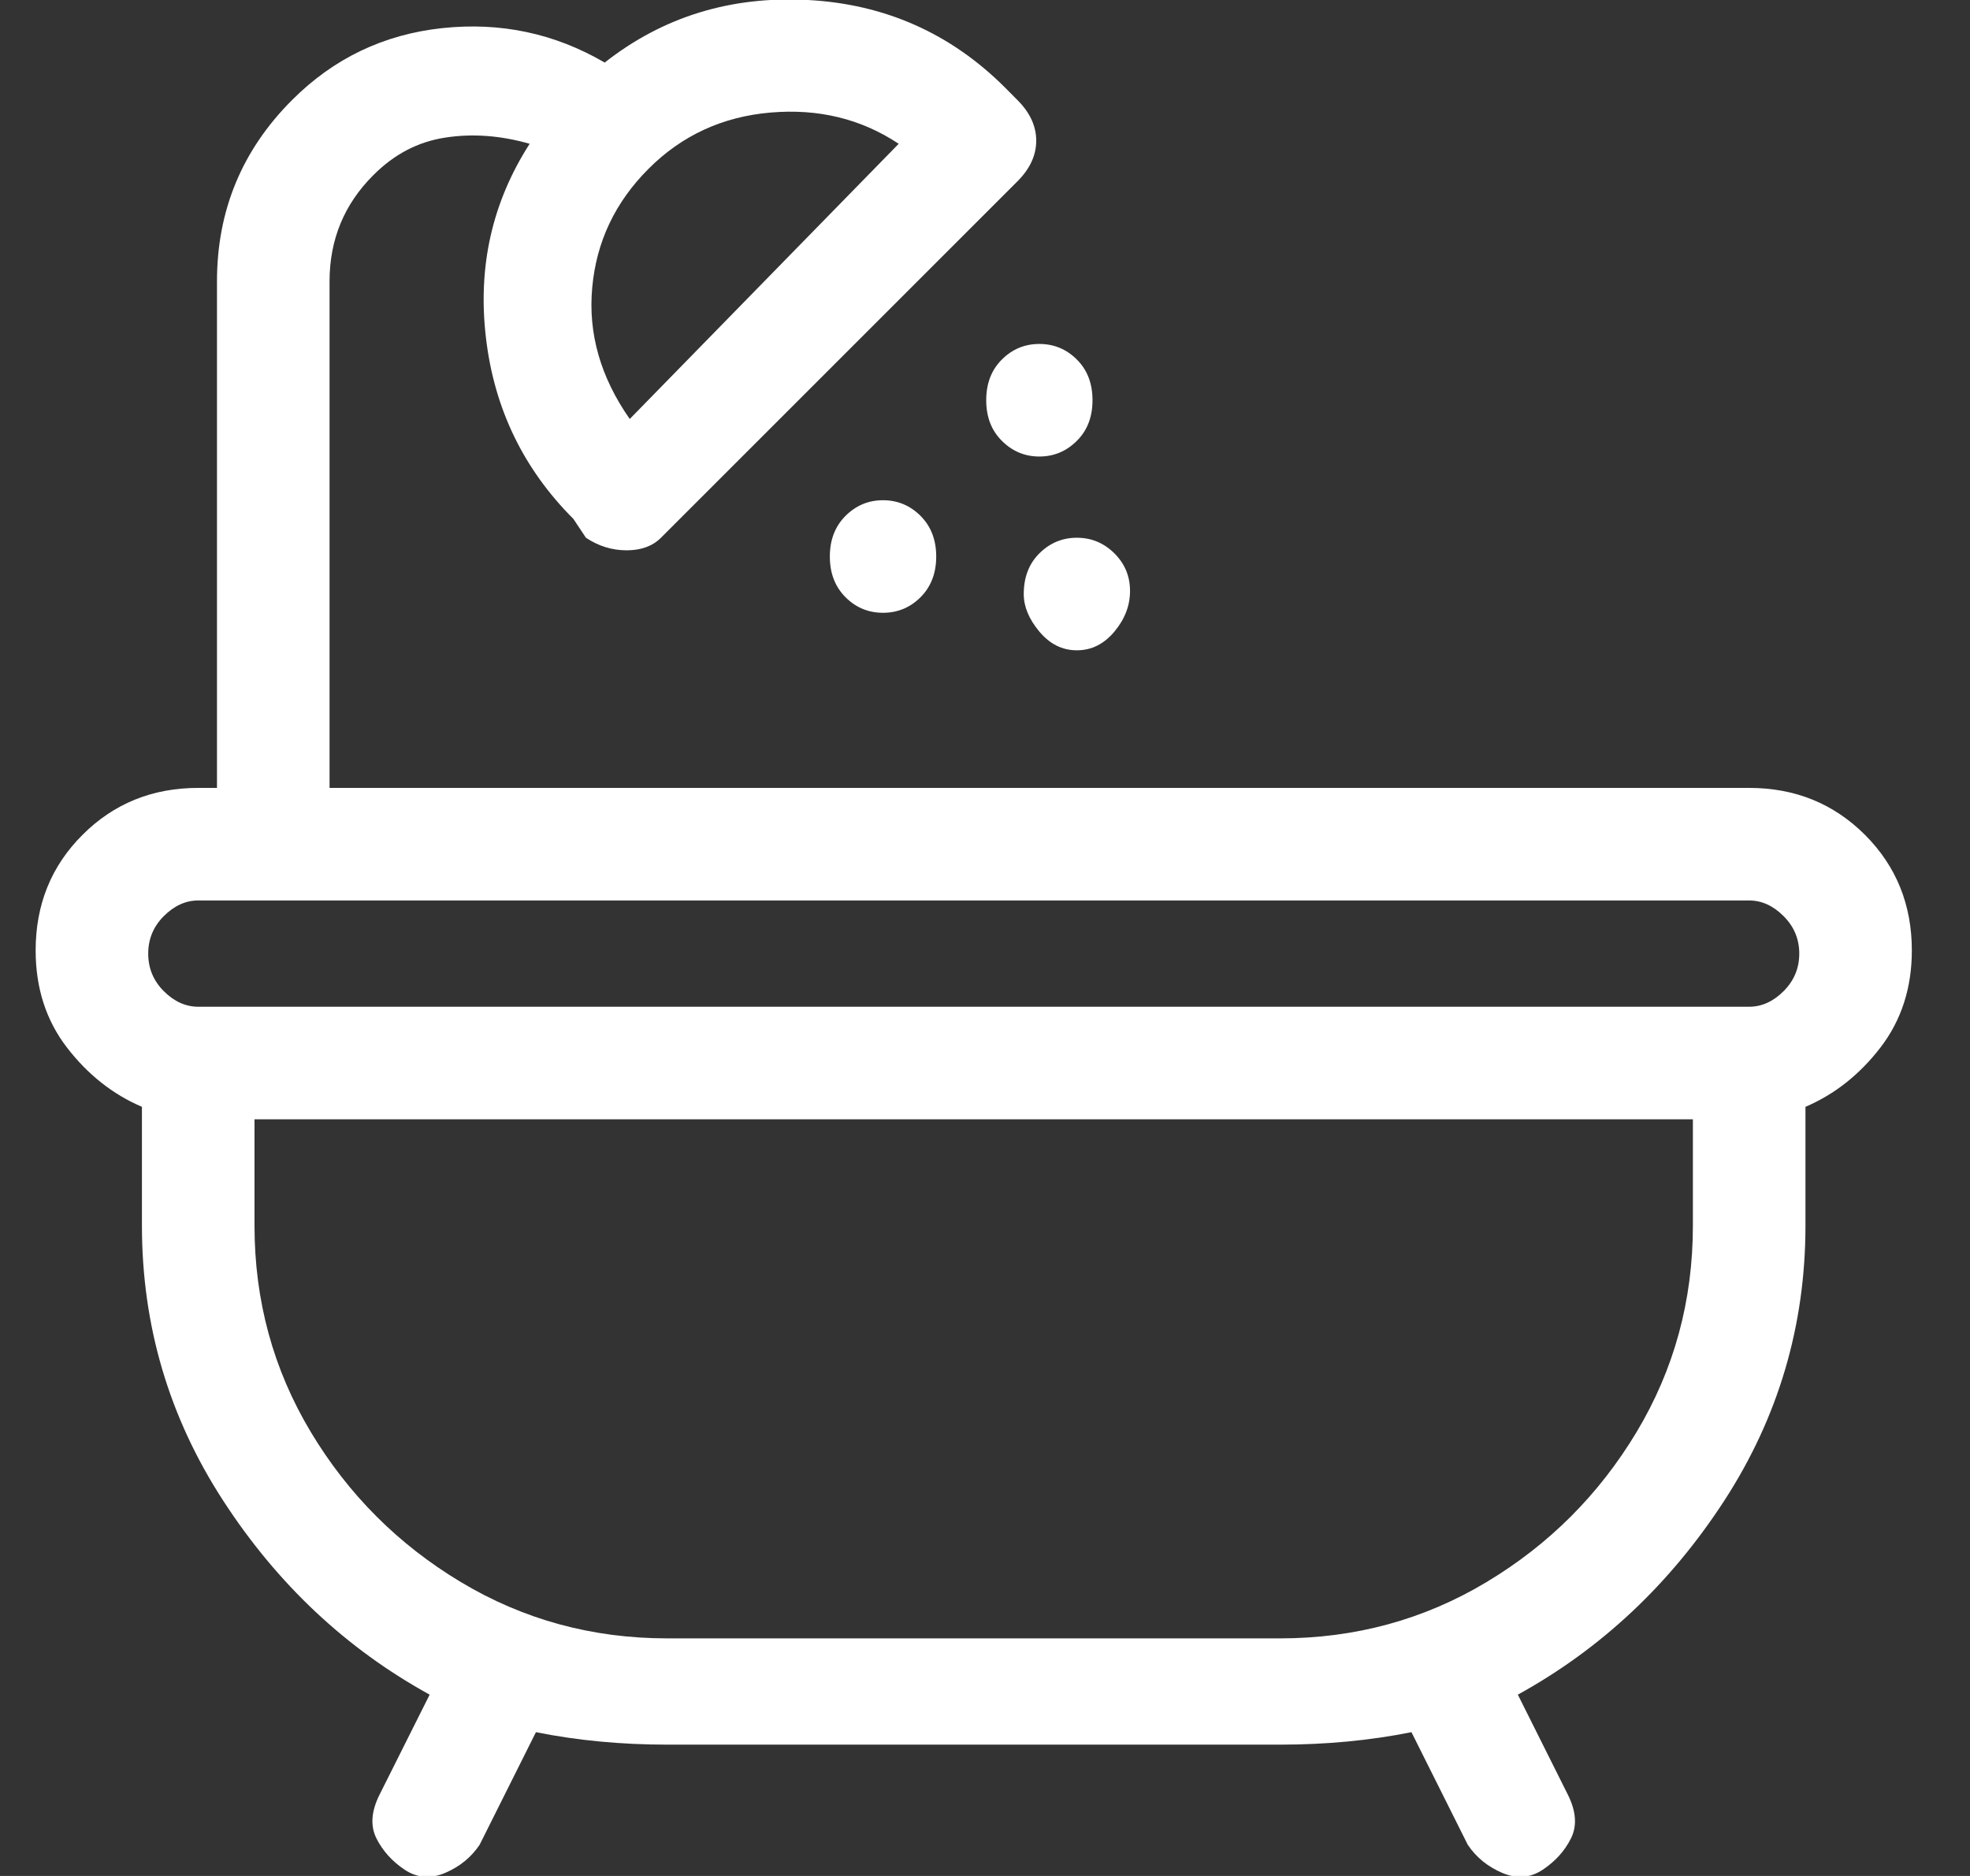 <svg width="21" height="20" viewBox="0 0 21 20" fill="none" xmlns="http://www.w3.org/2000/svg">
<rect x="0" y="0" width="21" height="20" fill="#333333" stroke="none"/>
<g clip-path="url(#clip0_169_916)">
<path d="M20.38 10.133C20.38 9.644 20.213 9.233 19.88 8.9C19.546 8.567 19.135 8.4 18.646 8.4H3.513V3C3.513 2.556 3.668 2.178 3.98 1.867C4.202 1.644 4.457 1.511 4.746 1.467C5.035 1.422 5.335 1.444 5.646 1.533C5.246 2.156 5.091 2.844 5.18 3.6C5.268 4.356 5.58 5 6.113 5.533L6.246 5.733C6.38 5.822 6.524 5.867 6.68 5.867C6.835 5.867 6.957 5.822 7.046 5.733L10.846 1.933C10.979 1.8 11.046 1.656 11.046 1.5C11.046 1.344 10.979 1.2 10.846 1.067L10.713 0.933C10.135 0.356 9.435 0.044 8.613 -3.8147e-06C7.791 -0.044 7.068 0.178 6.446 0.667C5.913 0.356 5.335 0.233 4.713 0.3C4.091 0.367 3.557 0.622 3.113 1.067C2.58 1.6 2.313 2.244 2.313 3V8.4H2.113C1.624 8.4 1.213 8.567 0.88 8.9C0.546 9.233 0.38 9.644 0.38 10.133C0.38 10.533 0.491 10.878 0.713 11.167C0.935 11.456 1.202 11.667 1.513 11.8V13.067C1.513 14.133 1.802 15.111 2.38 16C2.957 16.889 3.691 17.578 4.58 18.067L4.046 19.133C3.957 19.311 3.946 19.467 4.013 19.6C4.08 19.733 4.18 19.844 4.313 19.933C4.446 20.022 4.591 20.033 4.746 19.967C4.902 19.9 5.024 19.8 5.113 19.667L5.713 18.467C6.157 18.556 6.624 18.6 7.113 18.6H13.646C14.135 18.6 14.602 18.556 15.046 18.467L15.646 19.667C15.735 19.8 15.857 19.9 16.013 19.967C16.168 20.033 16.313 20.022 16.446 19.933C16.579 19.844 16.68 19.733 16.746 19.6C16.813 19.467 16.802 19.311 16.713 19.133L16.18 18.067C17.068 17.578 17.802 16.889 18.38 16C18.957 15.111 19.246 14.133 19.246 13.067V11.8C19.557 11.667 19.824 11.456 20.046 11.167C20.268 10.878 20.38 10.533 20.38 10.133ZM9.58 1.533L6.713 4.467C6.402 4.022 6.268 3.556 6.313 3.067C6.357 2.578 6.557 2.156 6.913 1.8C7.268 1.444 7.702 1.244 8.213 1.2C8.724 1.156 9.18 1.267 9.58 1.533ZM2.113 9.6H18.646C18.779 9.6 18.902 9.656 19.013 9.767C19.124 9.878 19.18 10.011 19.18 10.167C19.18 10.322 19.124 10.456 19.013 10.567C18.902 10.678 18.779 10.733 18.646 10.733H2.113C1.98 10.733 1.857 10.678 1.746 10.567C1.635 10.456 1.58 10.322 1.58 10.167C1.58 10.011 1.635 9.878 1.746 9.767C1.857 9.656 1.98 9.6 2.113 9.6ZM18.046 13.067C18.046 13.867 17.846 14.6 17.446 15.267C17.046 15.933 16.513 16.467 15.846 16.867C15.18 17.267 14.446 17.467 13.646 17.467H7.113C6.313 17.467 5.58 17.267 4.913 16.867C4.246 16.467 3.713 15.933 3.313 15.267C2.913 14.6 2.713 13.867 2.713 13.067V11.933H18.046V13.067ZM8.846 5.933C8.846 6.111 8.902 6.256 9.013 6.367C9.124 6.478 9.257 6.533 9.413 6.533C9.568 6.533 9.702 6.478 9.813 6.367C9.924 6.256 9.98 6.111 9.98 5.933C9.98 5.756 9.924 5.611 9.813 5.5C9.702 5.389 9.568 5.333 9.413 5.333C9.257 5.333 9.124 5.389 9.013 5.5C8.902 5.611 8.846 5.756 8.846 5.933ZM10.513 4.267C10.513 4.444 10.568 4.589 10.68 4.7C10.791 4.811 10.924 4.867 11.079 4.867C11.235 4.867 11.368 4.811 11.479 4.7C11.591 4.589 11.646 4.444 11.646 4.267C11.646 4.089 11.591 3.944 11.479 3.833C11.368 3.722 11.235 3.667 11.079 3.667C10.924 3.667 10.791 3.722 10.68 3.833C10.568 3.944 10.513 4.089 10.513 4.267ZM10.913 6.333C10.913 6.467 10.968 6.6 11.079 6.733C11.191 6.867 11.324 6.933 11.479 6.933C11.635 6.933 11.768 6.867 11.88 6.733C11.991 6.6 12.046 6.456 12.046 6.3C12.046 6.144 11.991 6.011 11.88 5.9C11.768 5.789 11.635 5.733 11.479 5.733C11.324 5.733 11.191 5.789 11.079 5.9C10.968 6.011 10.913 6.156 10.913 6.333Z" fill="white"/>
</g>
<defs>
<clipPath id="clip0_169_916">
<rect width="20" height="20" fill="white" transform="matrix(1 0 0 -1 0.38 20)"/>
</clipPath>
</defs>
</svg>
